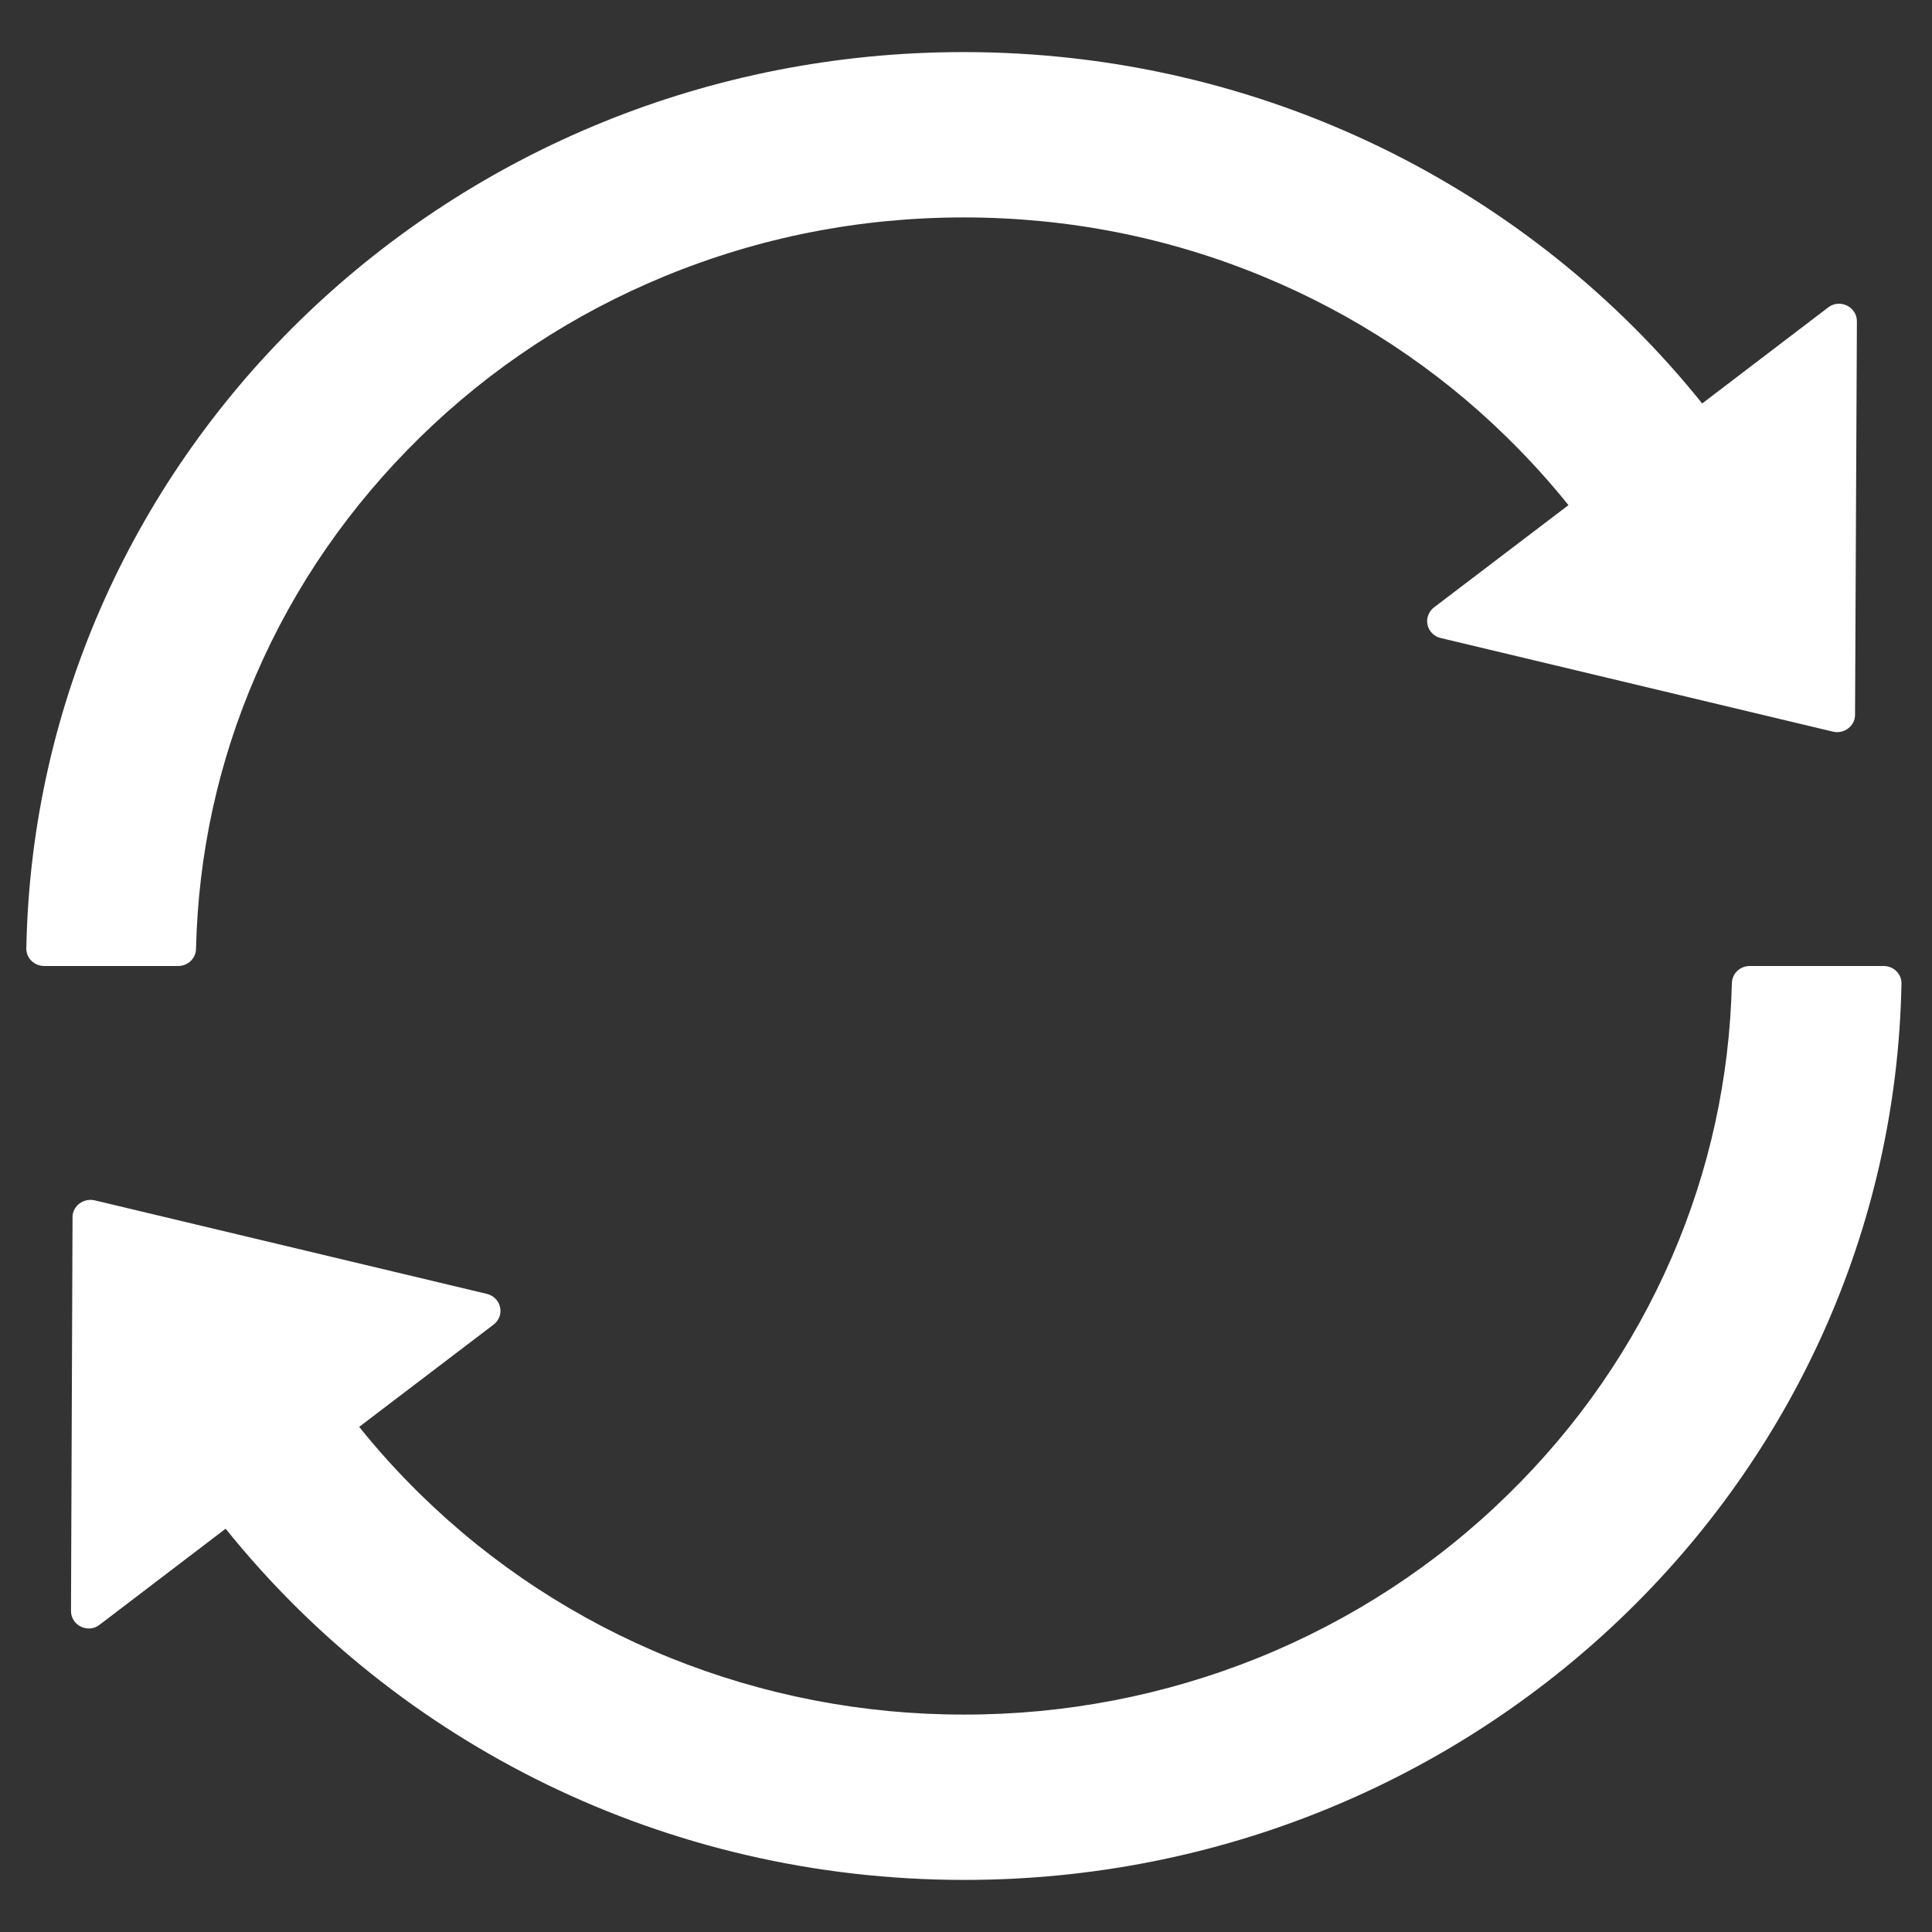 <svg width="24" height="24" viewBox="0 0 24 24" fill="none" xmlns="http://www.w3.org/2000/svg">
<rect x="0" y="0" width="24" height="24" fill="#333333" stroke="none"/>
<path d="M2.435 11.789C2.462 10.608 2.712 9.462 3.181 8.383C3.66 7.275 4.348 6.283 5.224 5.426C6.101 4.569 7.121 3.899 8.258 3.431C9.434 2.947 10.682 2.701 11.971 2.701C13.261 2.701 14.509 2.947 15.682 3.431C16.816 3.898 17.845 4.575 18.713 5.426C18.987 5.694 19.245 5.977 19.484 6.275L17.814 7.545C17.781 7.57 17.756 7.604 17.742 7.642C17.727 7.68 17.724 7.721 17.733 7.761C17.742 7.801 17.762 7.838 17.791 7.867C17.82 7.896 17.857 7.917 17.898 7.926L22.77 9.089C22.909 9.121 23.044 9.018 23.044 8.881L23.067 3.991C23.067 3.81 22.853 3.707 22.709 3.82L21.145 5.012C19.012 2.353 15.696 0.647 11.969 0.647C5.615 0.647 0.446 5.61 0.327 11.778C0.326 11.807 0.332 11.836 0.342 11.863C0.353 11.89 0.369 11.914 0.39 11.935C0.411 11.955 0.435 11.972 0.463 11.983C0.49 11.994 0.519 12 0.549 12H2.213C2.335 12 2.432 11.905 2.435 11.789ZM23.399 12H21.736C21.613 12 21.517 12.095 21.514 12.211C21.486 13.392 21.236 14.538 20.768 15.617C20.288 16.725 19.6 17.72 18.724 18.574C17.84 19.44 16.788 20.126 15.63 20.594C14.472 21.061 13.23 21.301 11.977 21.299C10.724 21.301 9.483 21.061 8.325 20.594C7.168 20.126 6.117 19.439 5.233 18.574C4.958 18.306 4.7 18.022 4.462 17.725L6.131 16.455C6.164 16.43 6.189 16.396 6.204 16.358C6.218 16.32 6.221 16.278 6.212 16.239C6.204 16.199 6.184 16.162 6.155 16.133C6.126 16.104 6.089 16.083 6.048 16.073L1.176 14.911C1.037 14.879 0.901 14.982 0.901 15.119L0.882 20.012C0.882 20.193 1.095 20.296 1.239 20.182L2.803 18.99C4.936 21.647 8.253 23.353 11.98 23.353C18.336 23.353 23.502 18.387 23.621 12.222C23.622 12.193 23.617 12.164 23.606 12.137C23.595 12.11 23.579 12.086 23.558 12.065C23.538 12.044 23.513 12.028 23.486 12.017C23.458 12.006 23.429 12 23.399 12Z" fill="white"/>
</svg>
